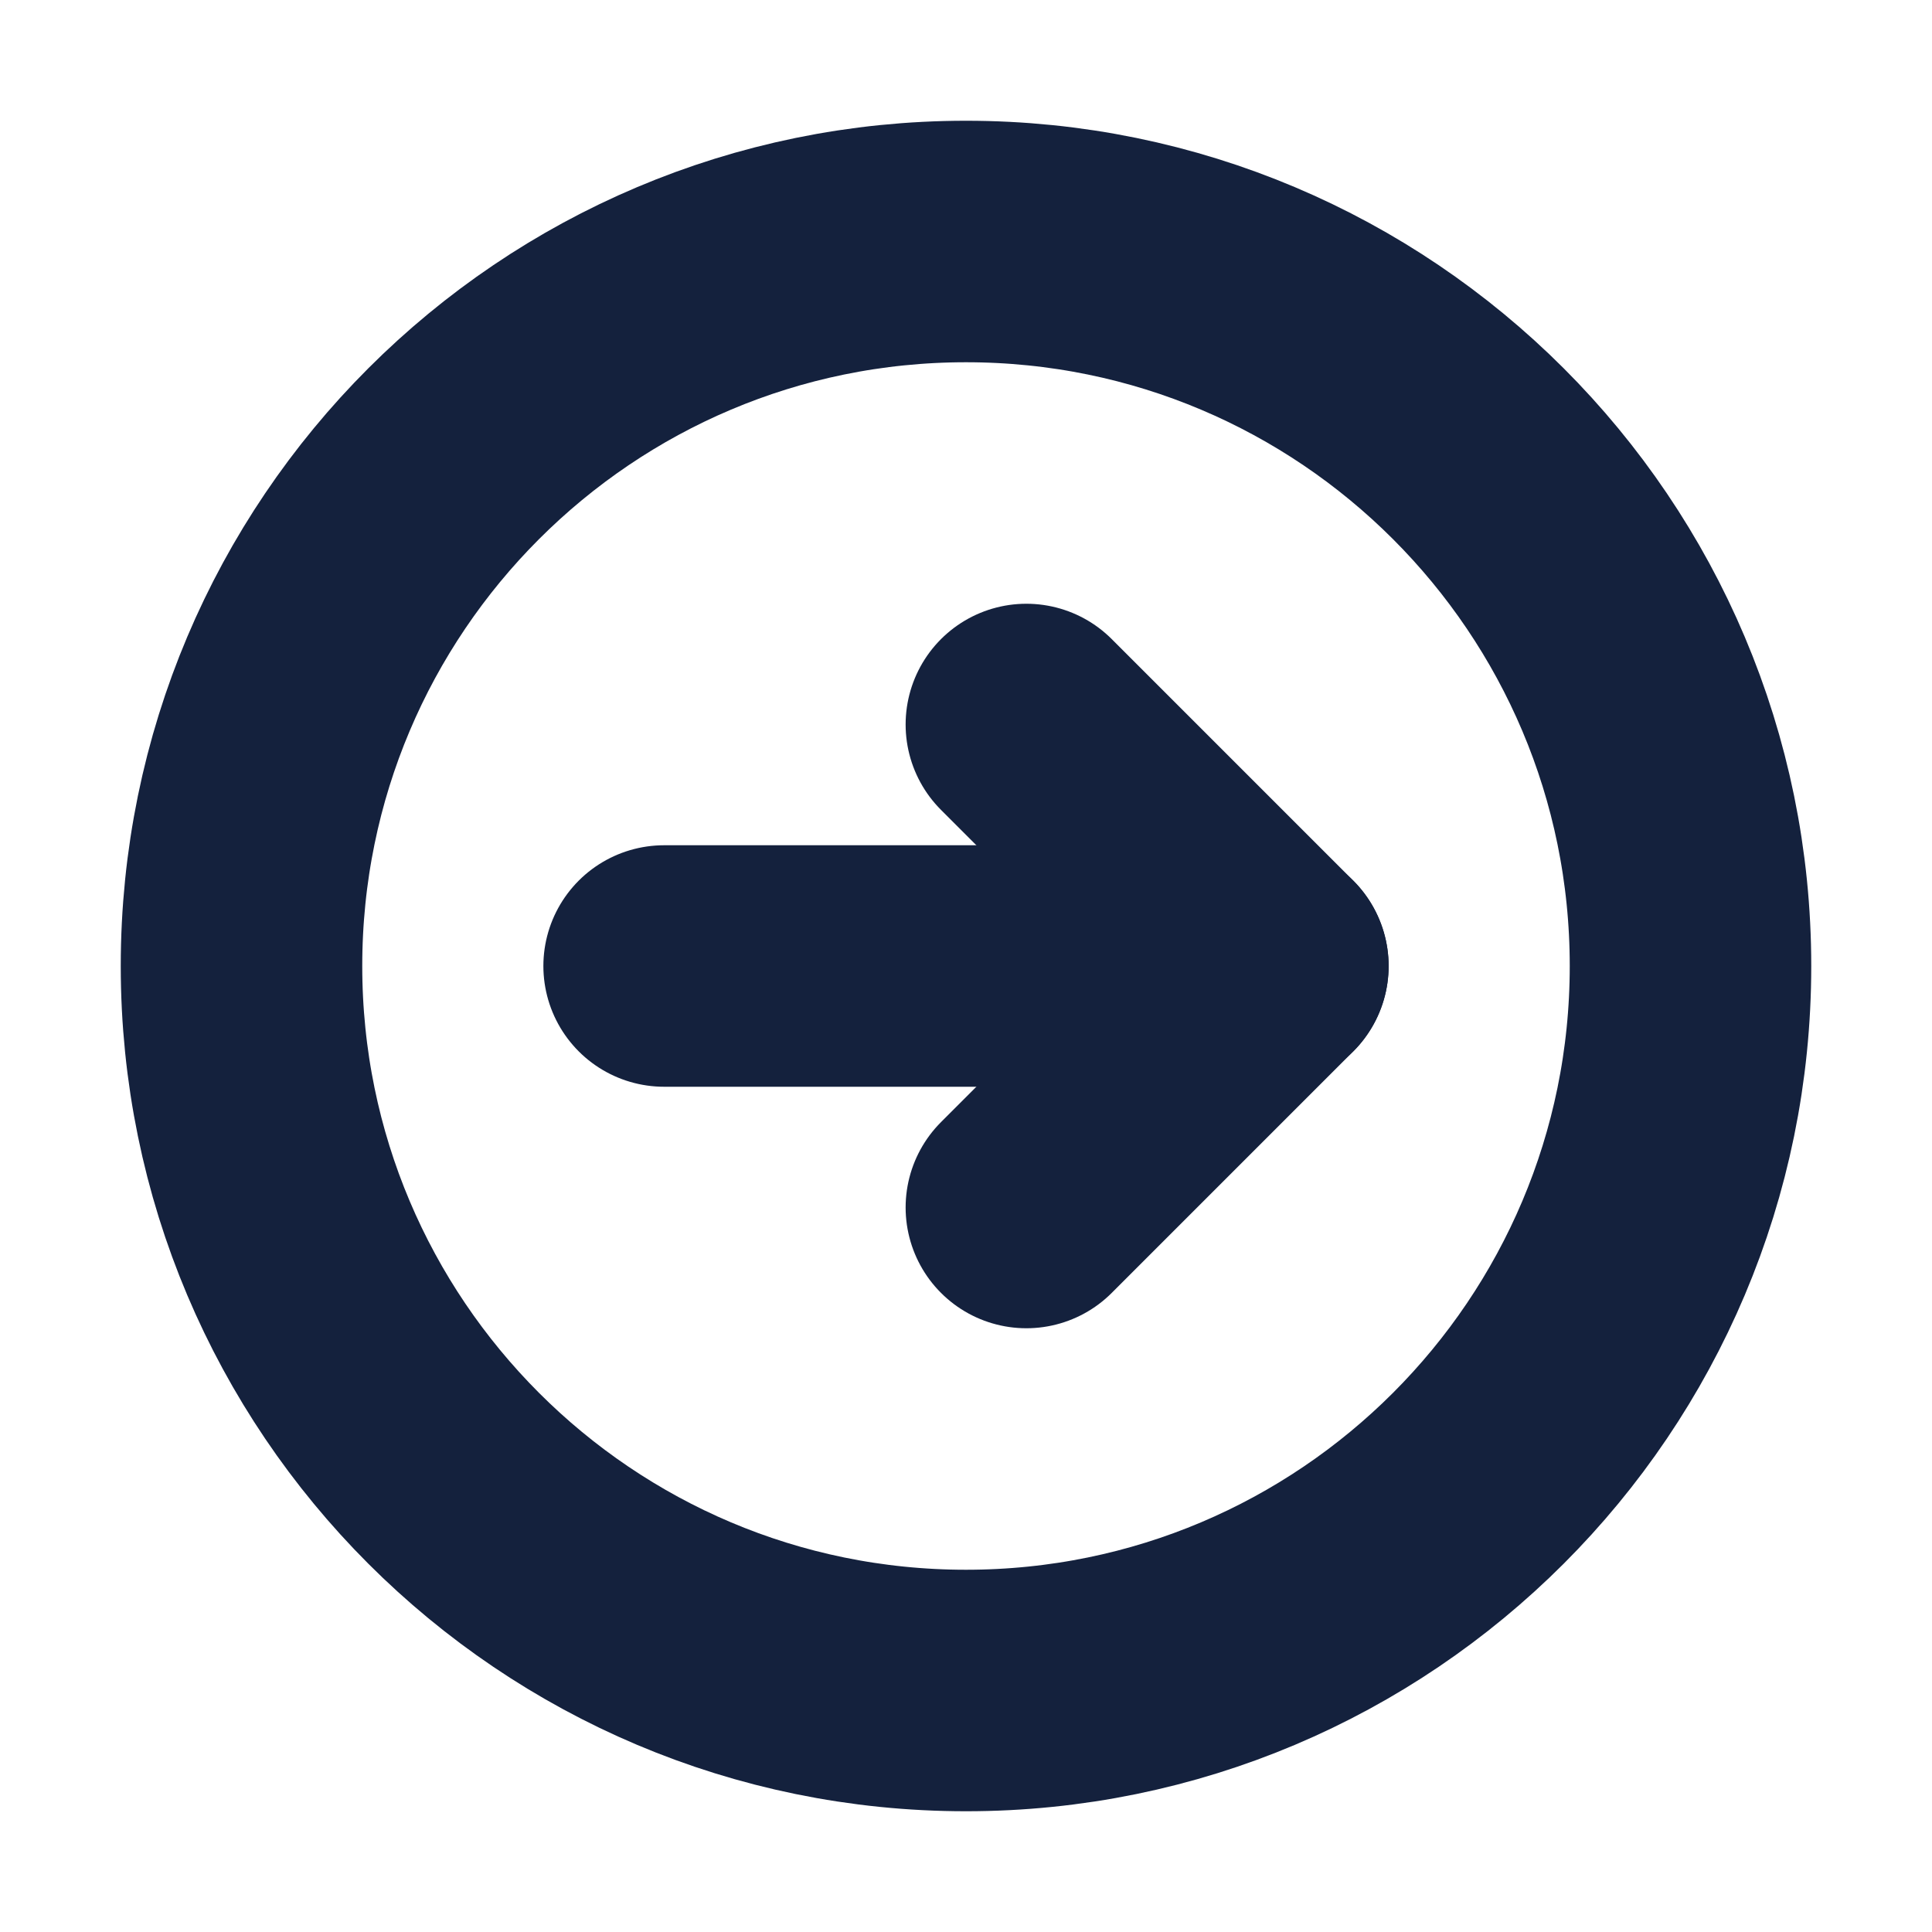 <svg width="24" height="24" viewBox="0 0 24 24" fill="none" xmlns="http://www.w3.org/2000/svg">
<g clip-path="url(#clip0_496_744)">
<path d="M12 21C16.971 21 21 16.971 21 12C21 7.029 16.971 3 12 3C7.029 3 3 7.029 3 12C3 16.971 7.029 21 12 21Z" stroke="#14213D" stroke-width="3" stroke-linecap="round" stroke-linejoin="round"/>
<path d="M8.25 12L15.75 12" stroke="#14213D" stroke-width="3" stroke-linecap="round" stroke-linejoin="round"/>
<path d="M12.75 9L15.75 12L12.75 15" stroke="#14213D" stroke-width="3" stroke-linecap="round" stroke-linejoin="round"/>
</g>
<defs>
<clipPath id="clip0_496_744">
<rect width="24" height="24" fill="white"/>
</clipPath>
</defs>
</svg>
